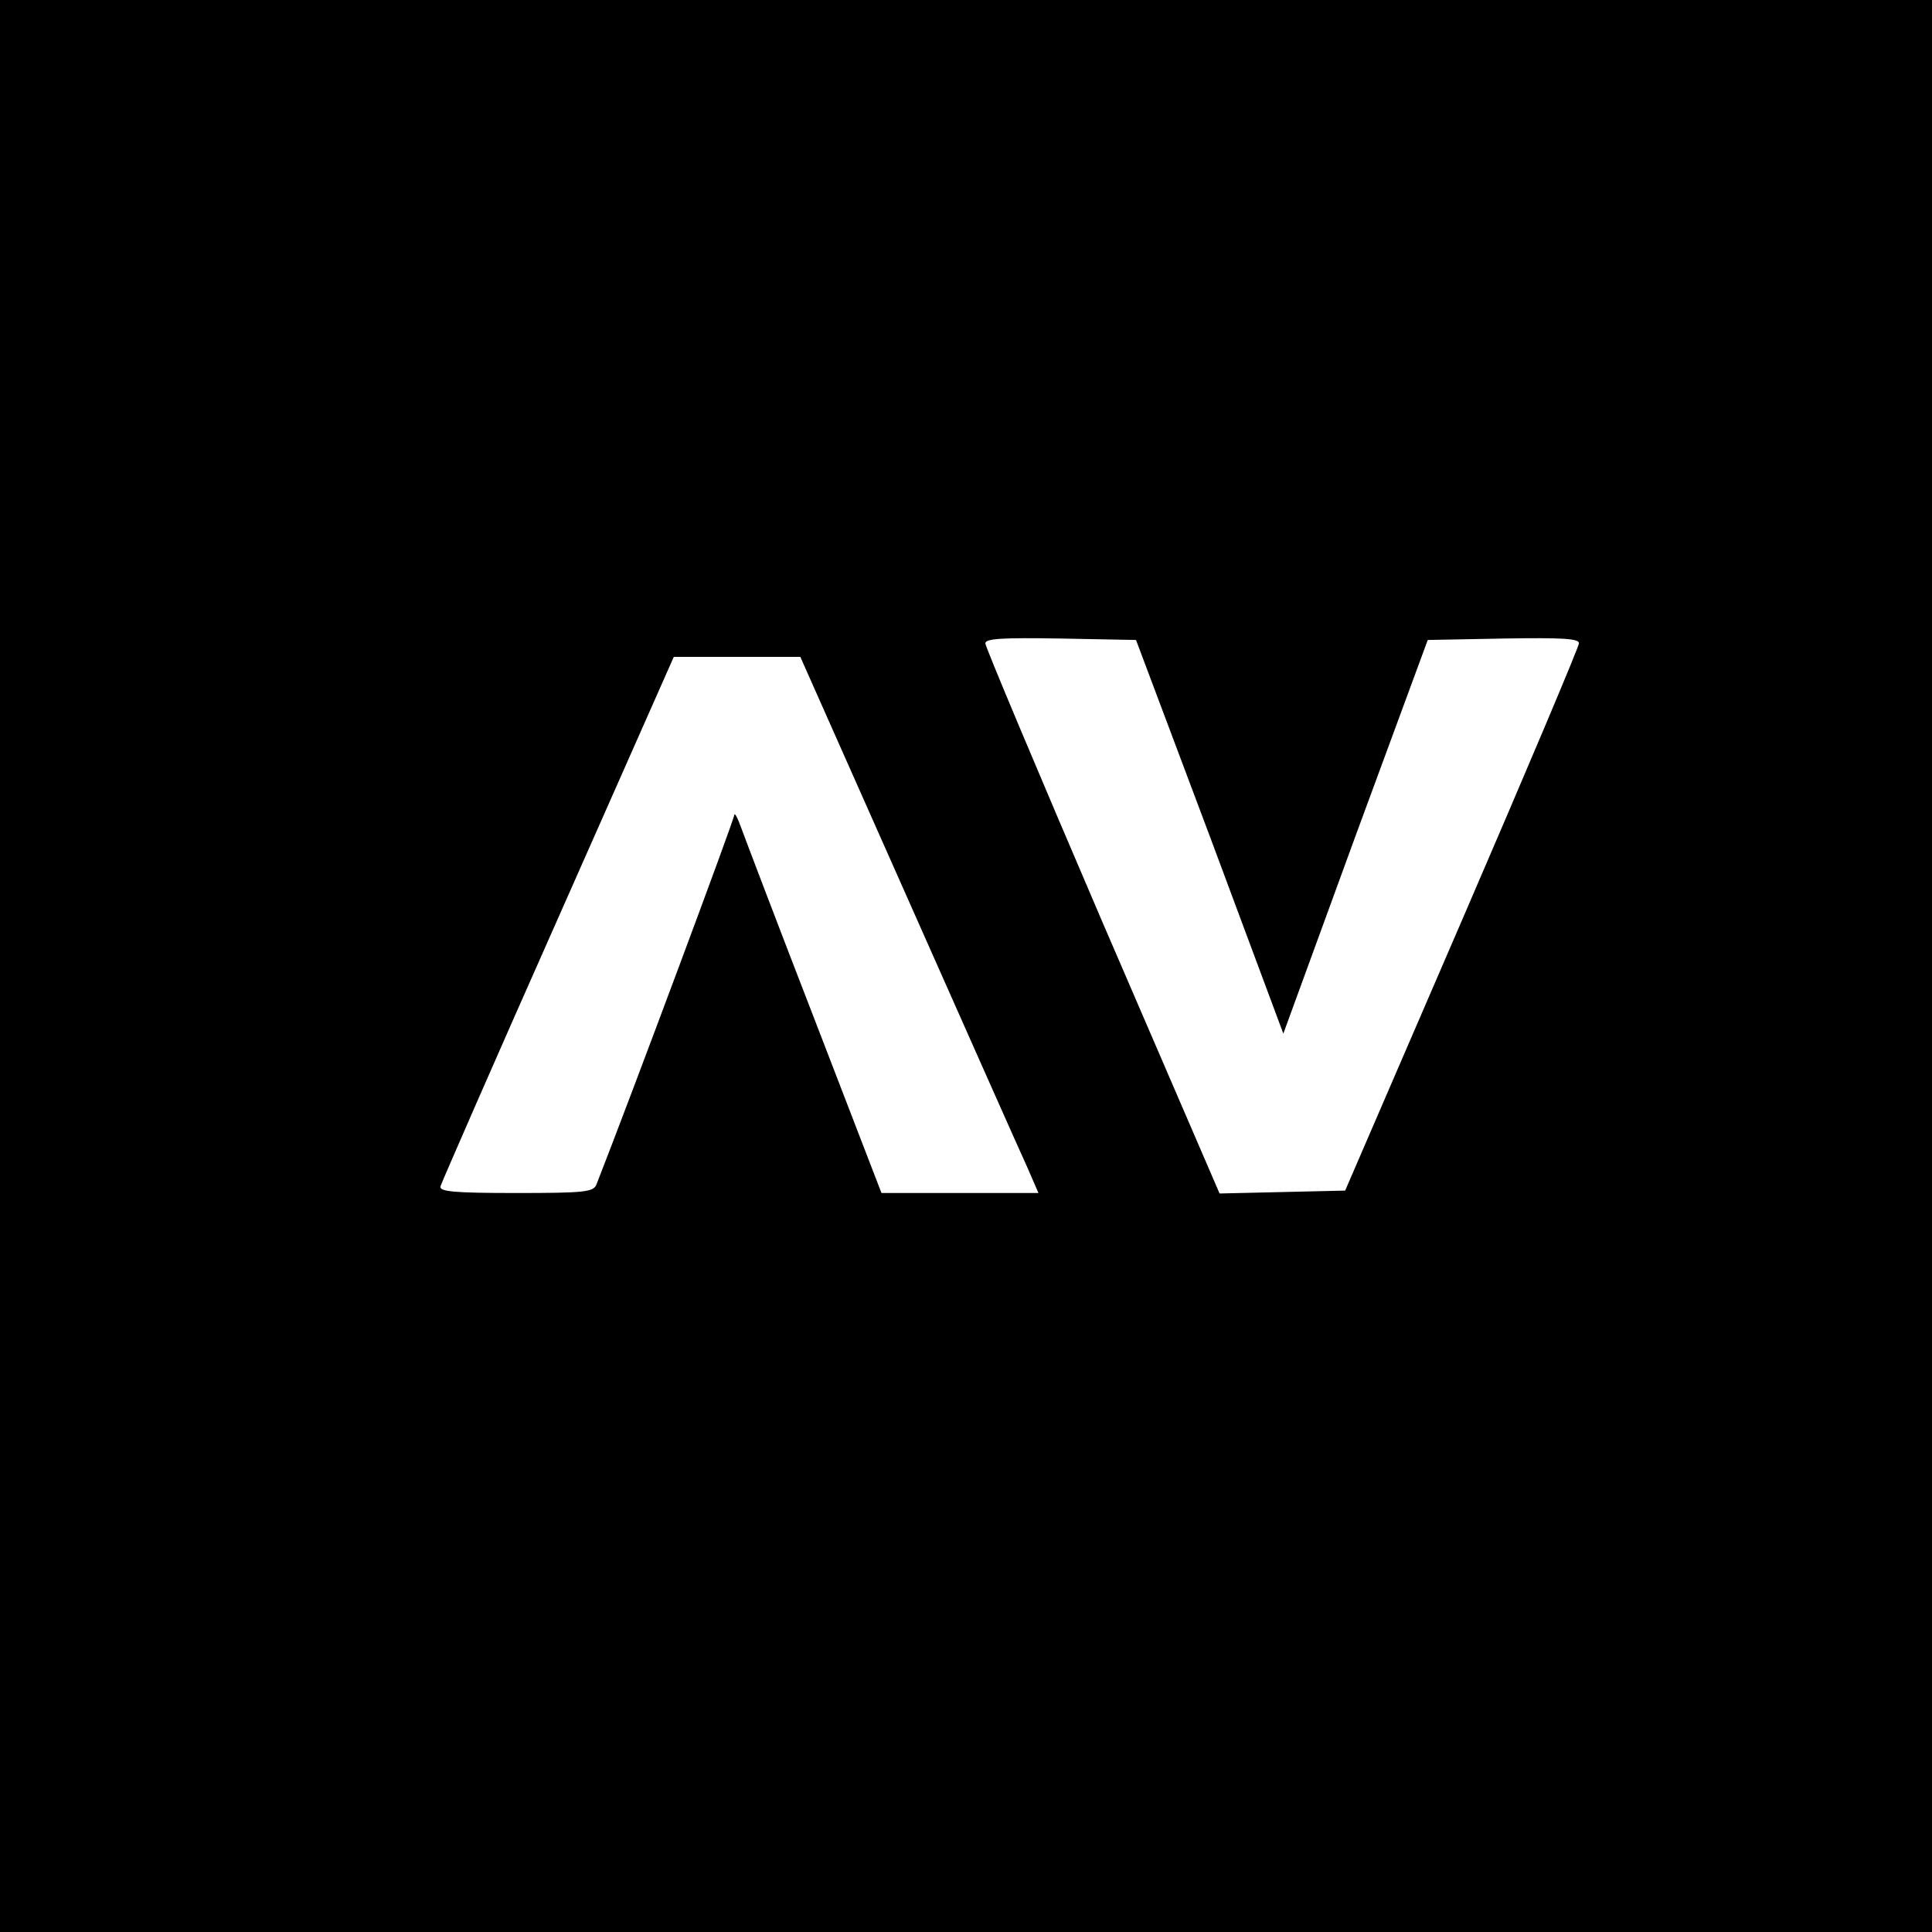 <svg version="1" xmlns="http://www.w3.org/2000/svg" width="533.333" height="533.333" viewBox="0 0 400 400"><path d="M0 200v200h400V0H0v200zm250.5-26.8l15.2 40.8 14.9-40.8 15-40.7 15.7-.3c12.2-.2 15.7 0 15.6 1 0 .7-10.9 26.5-24.2 57.3l-24.2 56-13 .3-13 .3-24.3-56.3c-13.3-31-24.2-56.9-24.2-57.6 0-1 3.5-1.2 15.6-1l15.6.3 15.3 40.7zm-62.5 13c12.3 27.7 23.4 52.7 24.7 55.5l2.3 5.3h-32.5l-13.8-35.8c-7.6-19.6-14.4-37.5-15.2-39.7-.8-2.2-1.4-3.4-1.5-2.7 0 .9-21.4 58.3-28.5 76.4-.6 1.6-2.4 1.8-16.7 1.8-13 0-15.9-.3-15.6-1.4.2-.7 11.1-25.7 24.3-55.4l24-54.2h26.2l22.3 50.2z"/></svg>